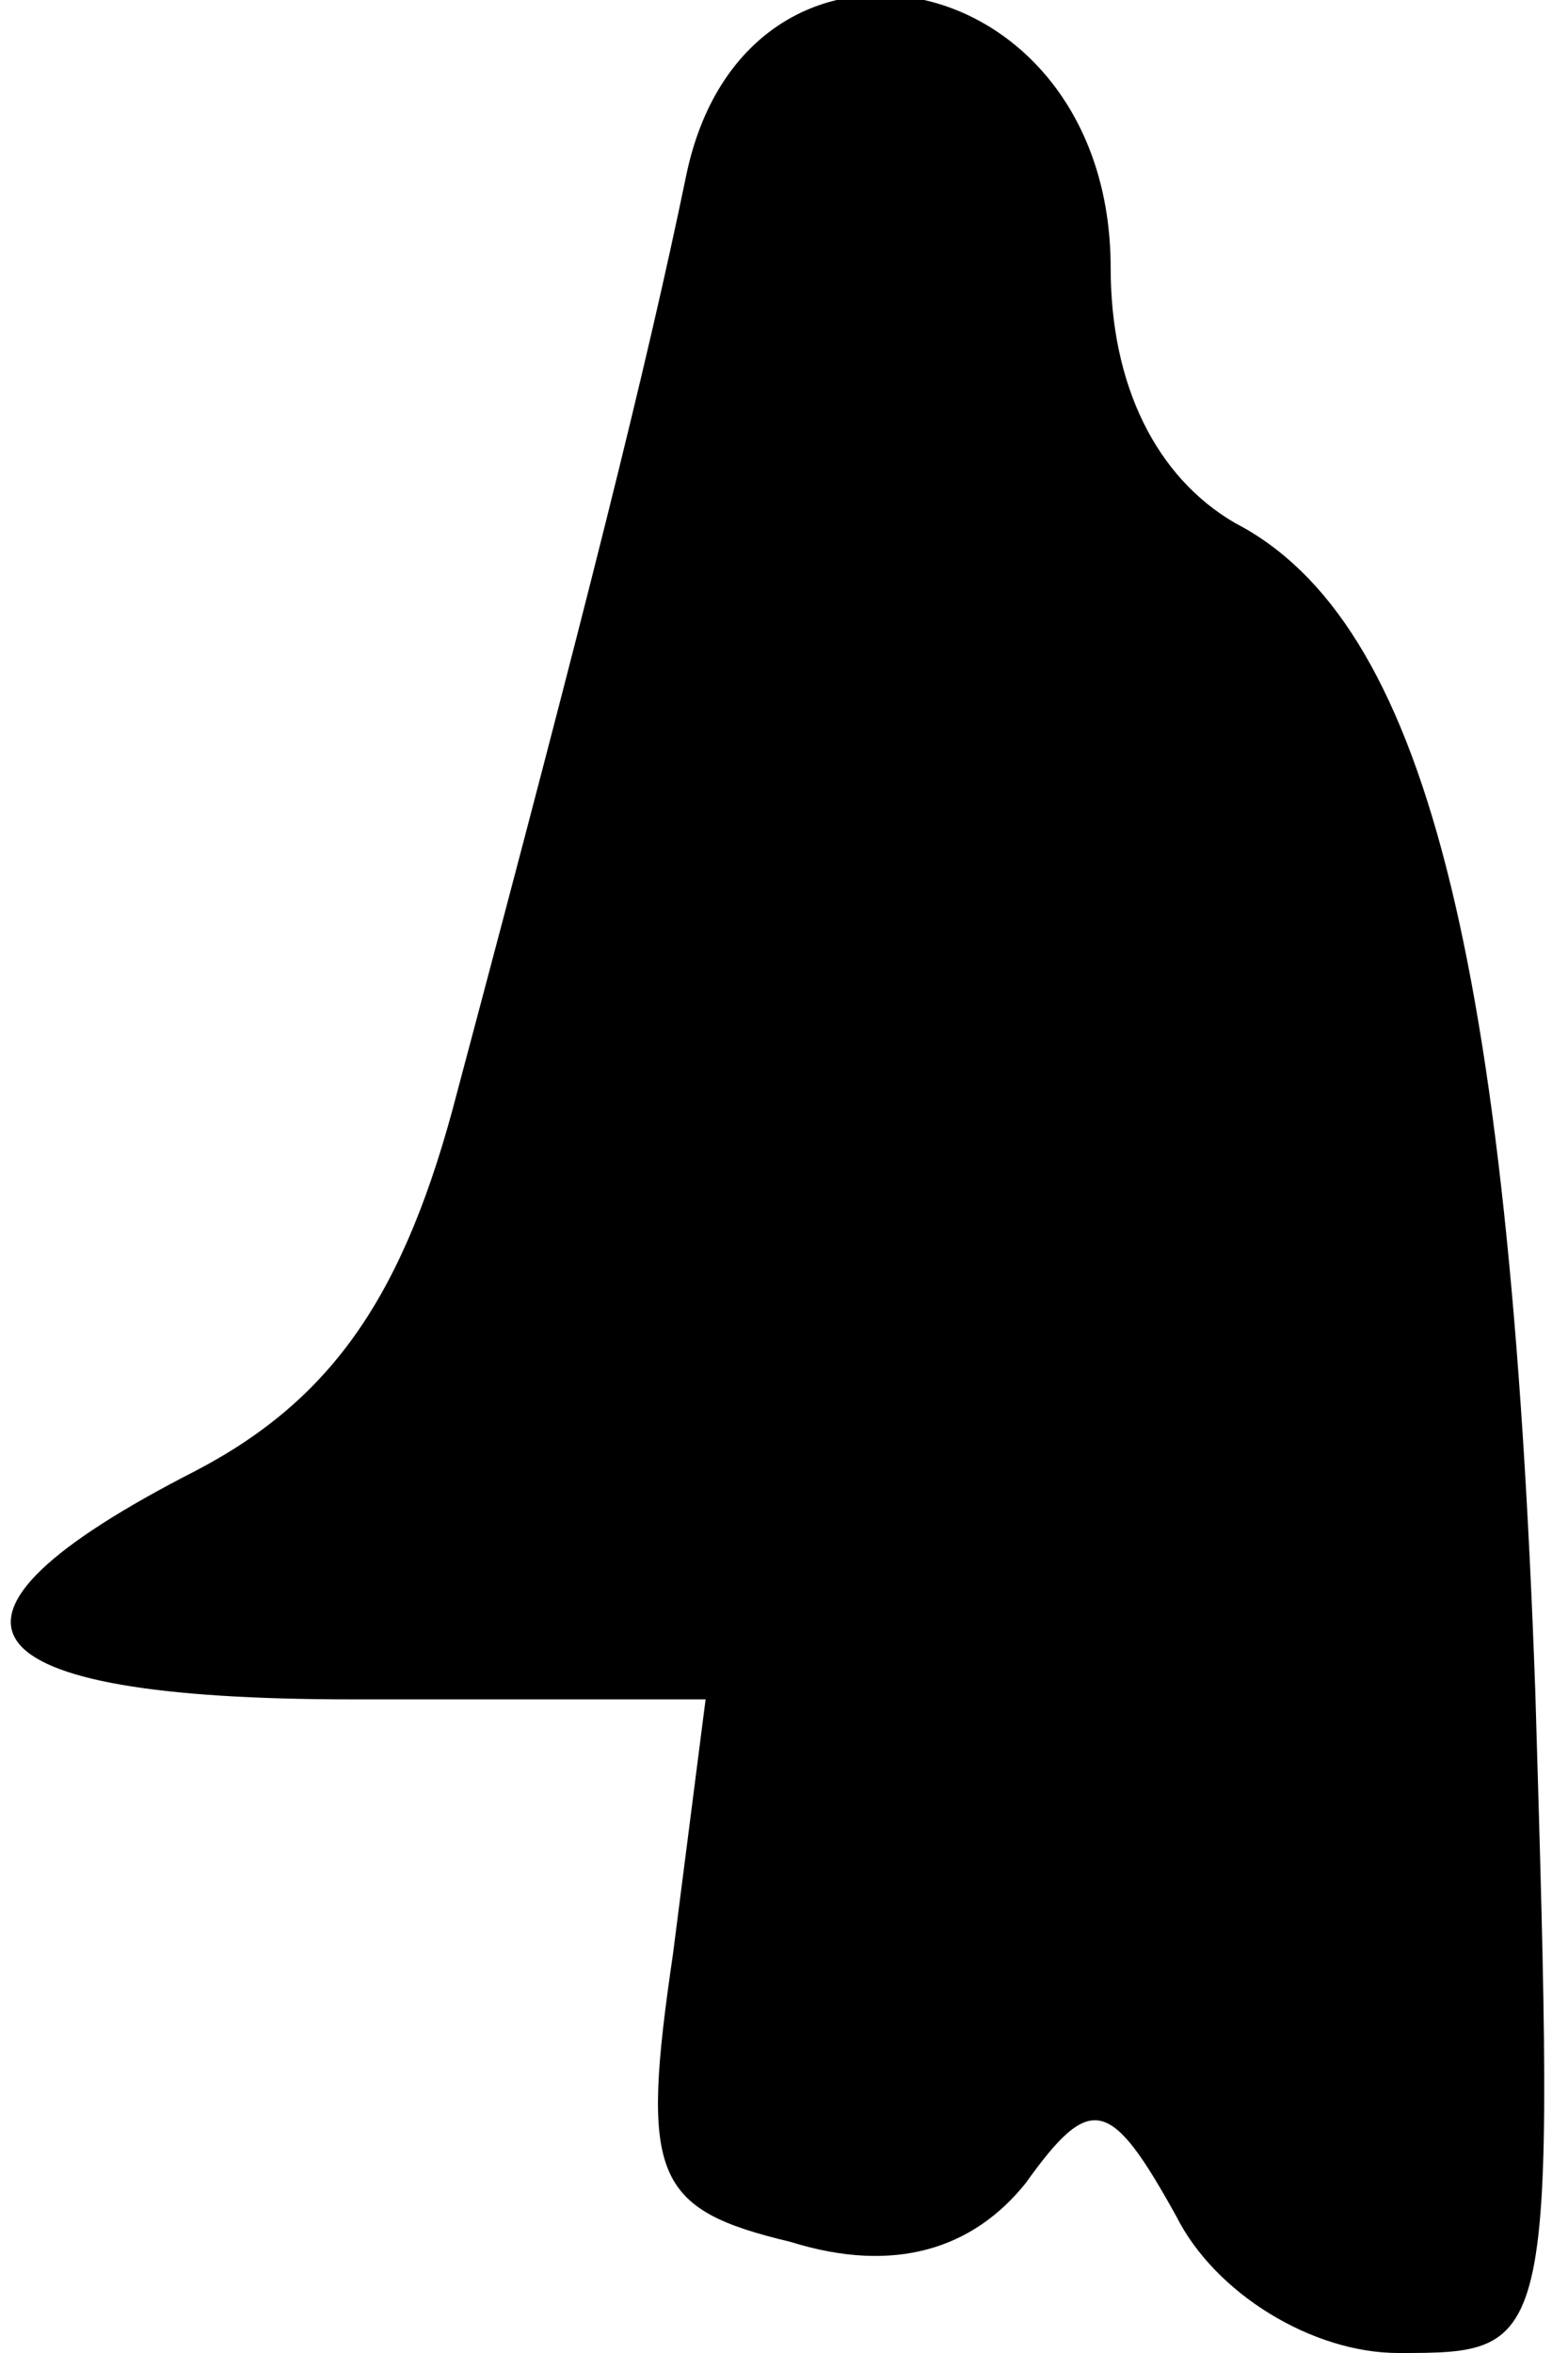 <?xml version="1.0" standalone="no"?>
<!DOCTYPE svg PUBLIC "-//W3C//DTD SVG 20010904//EN"
 "http://www.w3.org/TR/2001/REC-SVG-20010904/DTD/svg10.dtd">
<svg version="1.0" xmlns="http://www.w3.org/2000/svg"
 width="24pt" height="36pt" viewBox="0 0 24 36"
 preserveAspectRatio="xMidYMid meet">
<g transform="translate(0,36) scale(0.1,-0.1)"
fill="#000000" stroke="none">
<path fill="#000000" stroke="none" d="M105 333 c-6 -29 -15 -65 -35 -140 -8
-31 -19 -47 -40 -58 -45 -23 -36 -35 24 -35 l54 0 -5 -39 c-5 -34 -3 -39 18
-44 16 -5 28 -1 36 9 10 14 13 13 23 -5 6 -12 21 -21 34 -21 24 0 24 0 21 101
-4 113 -17 164 -46 179 -12 7 -19 21 -19 39 0 47 -56 58 -65 14z"/>
</g>
</svg>
